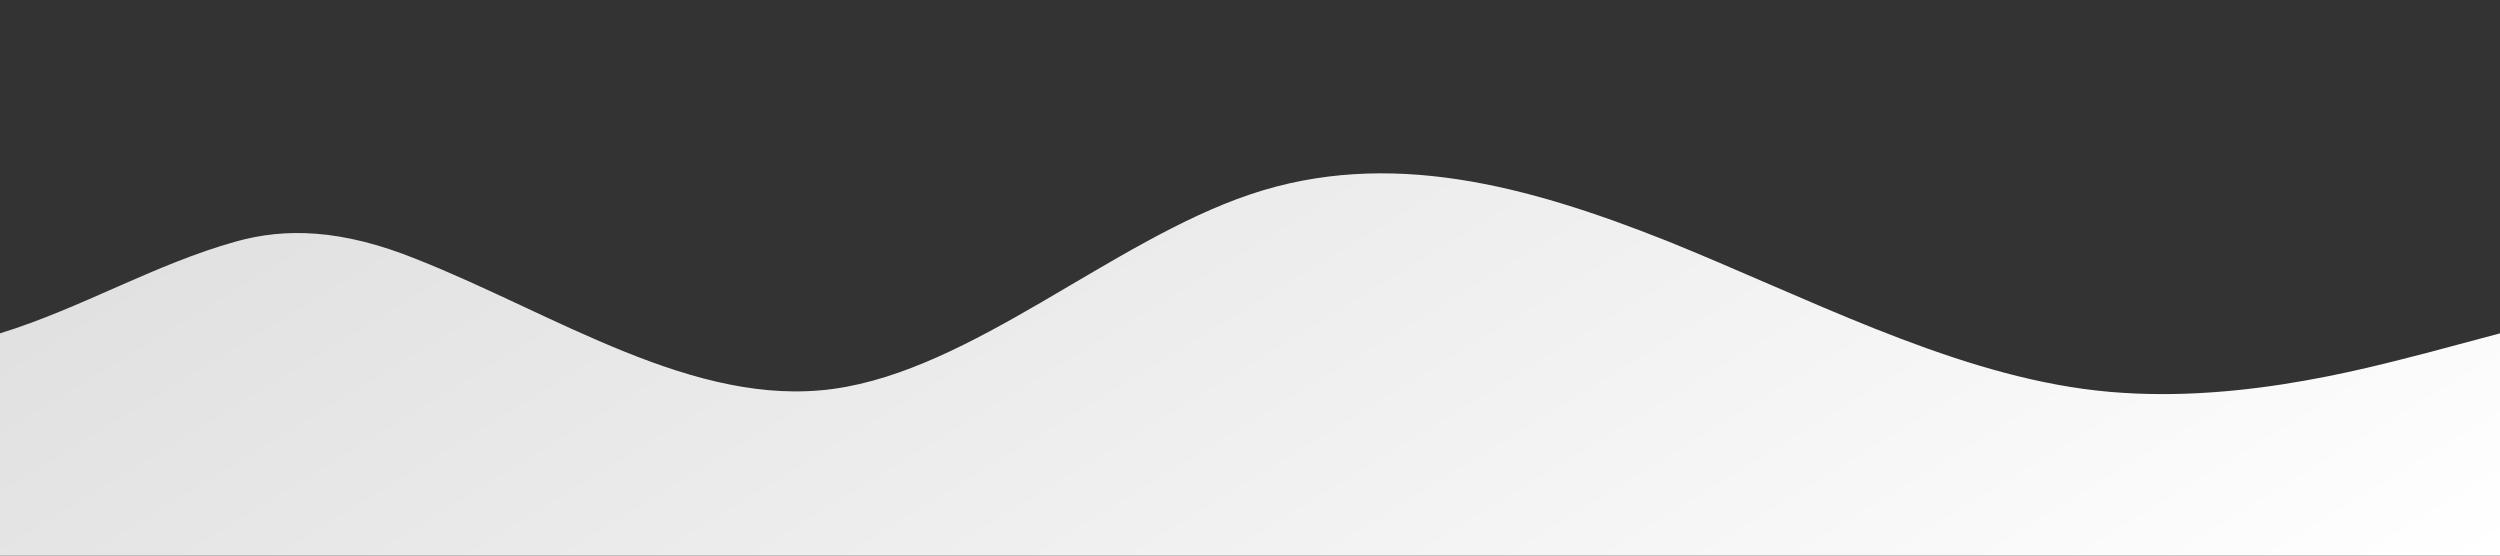 <svg width="1440" height="320" viewBox="0 0 1440 320" fill="none" xmlns="http://www.w3.org/2000/svg">
<rect x="0" y="0" width="1440" height="320" fill="#333333" stroke="none"/>
<path d="M0 192V192C46.518 177.712 89.043 152.168 135.919 139.103C164.066 131.259 196.285 131.65 240 149.3C320 181 400 235 480 224C560 213 640 139 720 112C800 85 880 107 960 138.7C1040 171 1120 213 1200 224C1280 235 1360 213 1400 202.7L1440 192V320H1400C1360 320 1280 320 1200 320C1120 320 1040 320 960 320C880 320 800 320 720 320C640 320 560 320 480 320C400 320 320 320 240 320C160 320 80 320 40 320H0V192Z" fill="url(#paint0_linear)"/>
<defs>
<linearGradient id="paint0_linear" x1="0" y1="99.843" x2="489.948" y2="901.003" gradientUnits="userSpaceOnUse">
<stop stop-color="#DEDEDE"/>
<stop offset="1" stop-color="white"/>
</linearGradient>
</defs>
</svg>
